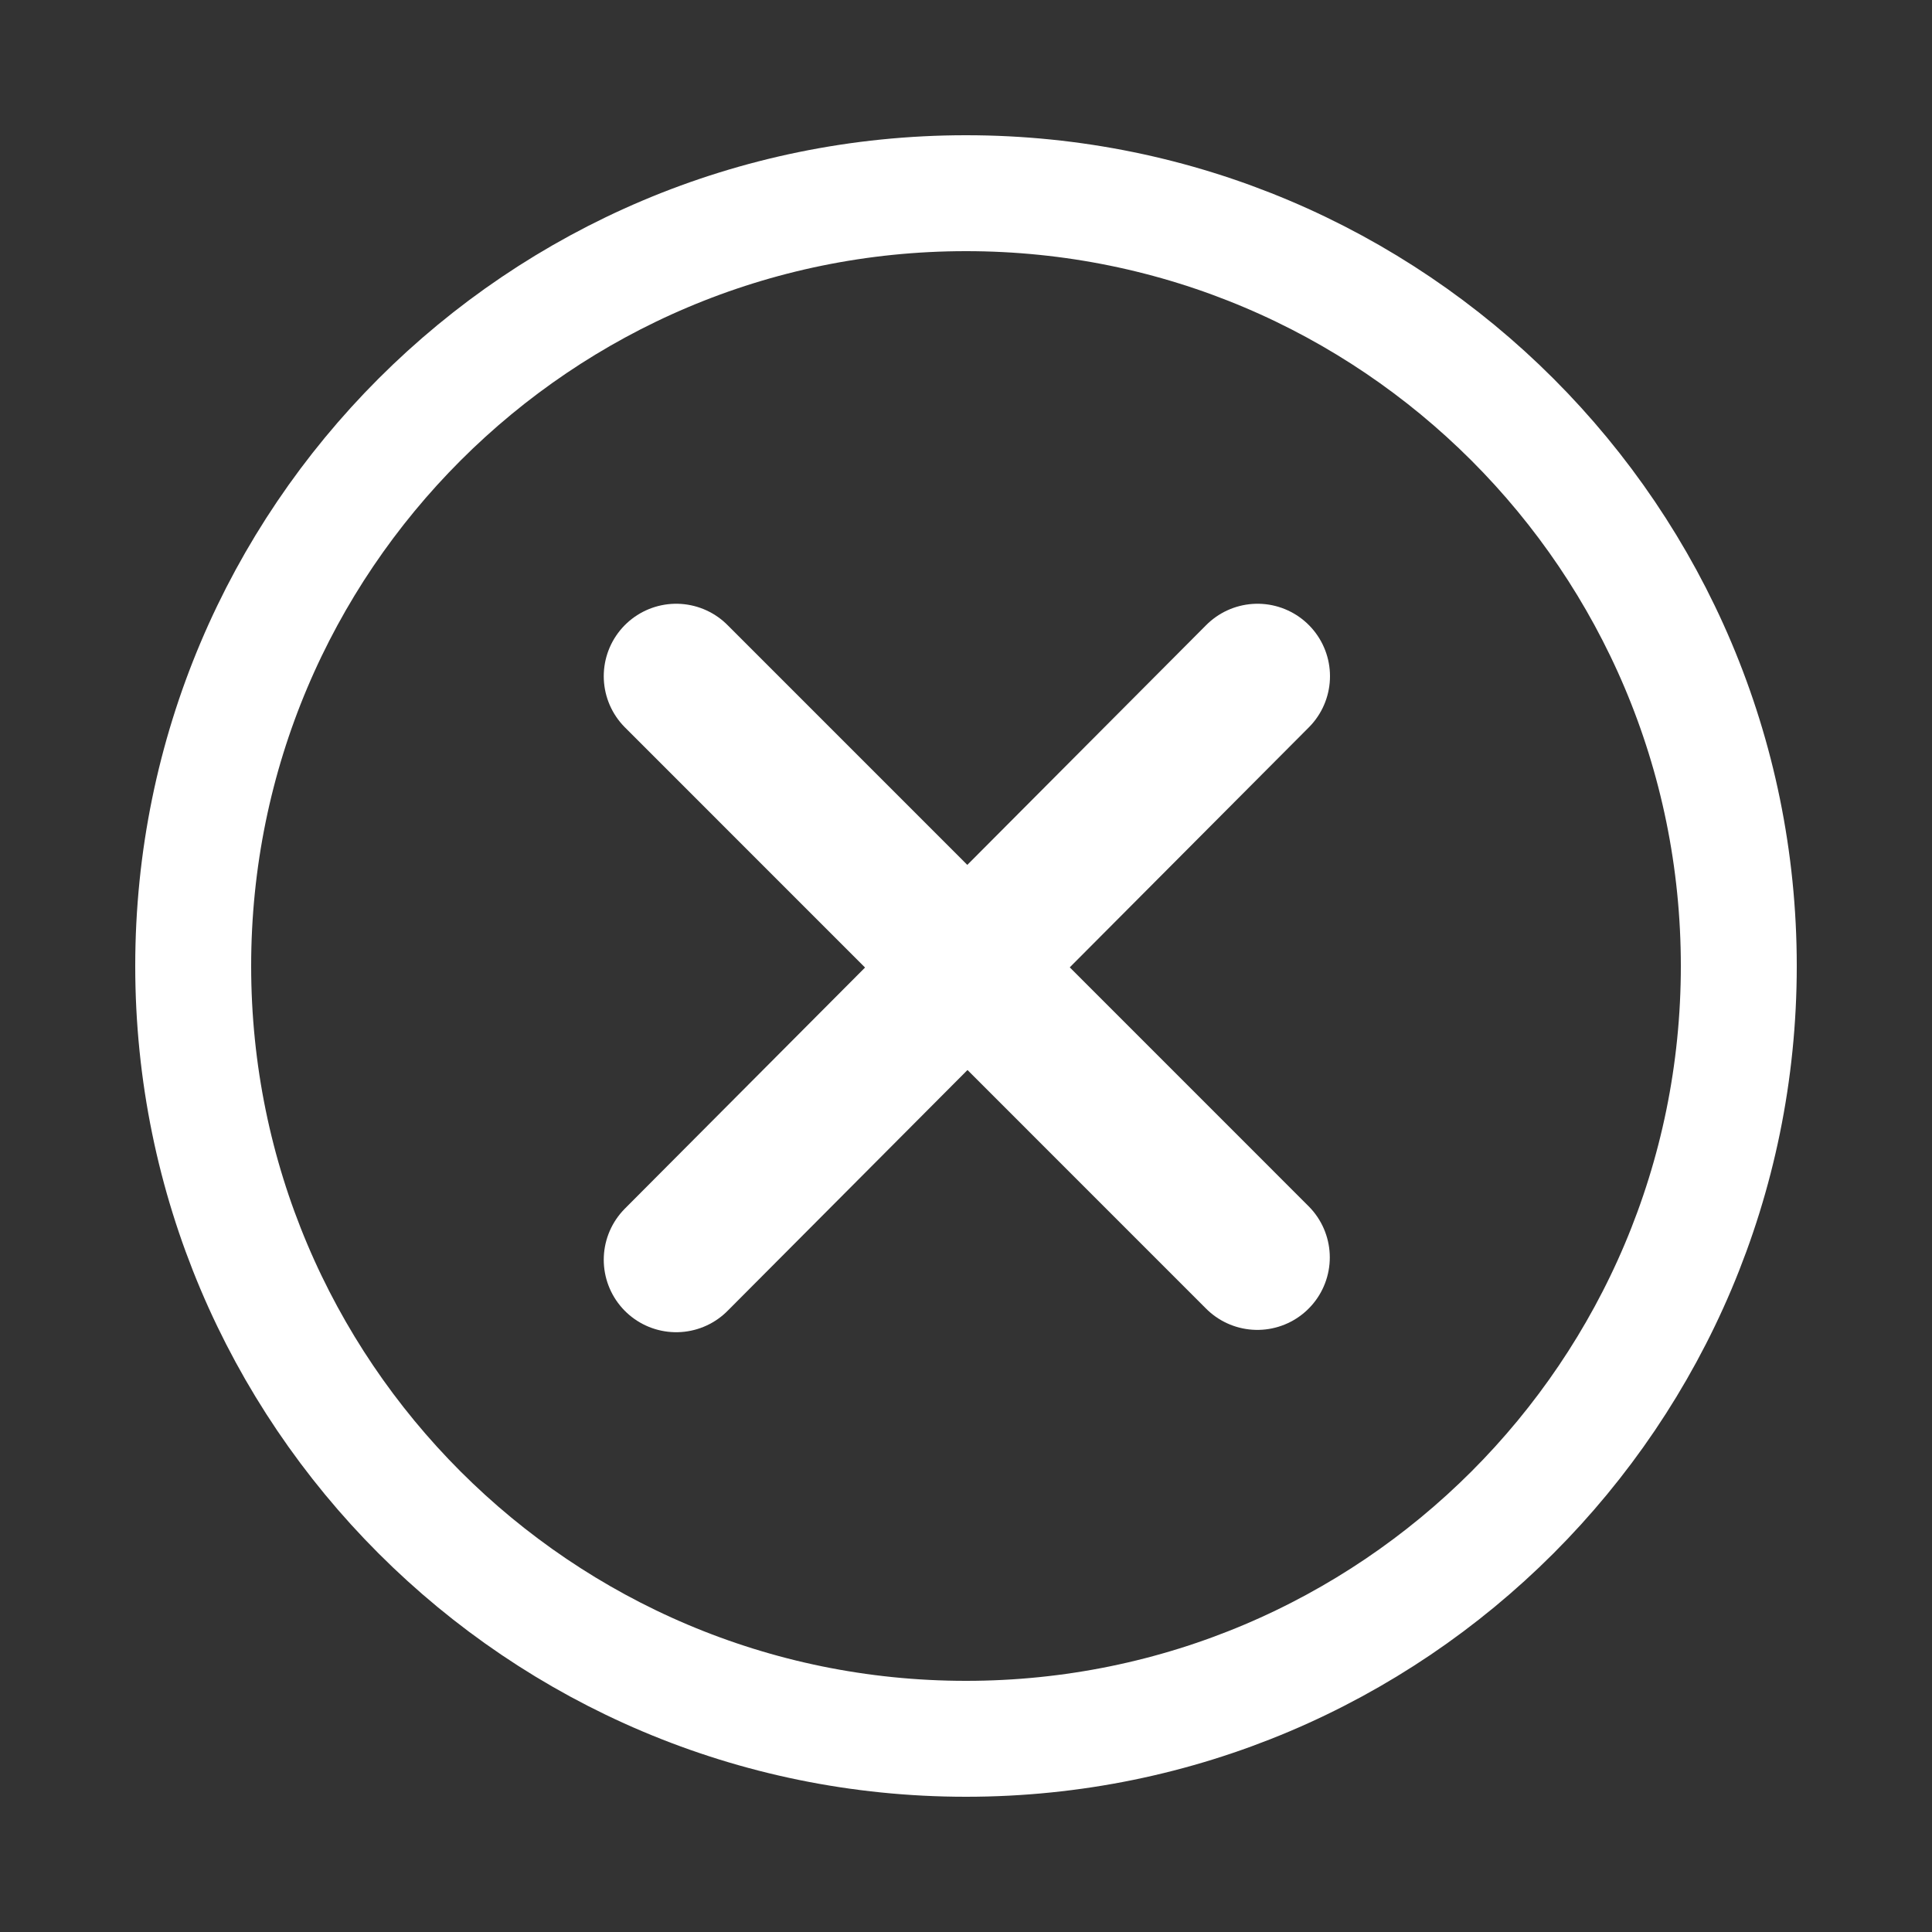 <?xml version="1.0" encoding="UTF-8"?>
<svg class="ui__icon-svg" width="20px" height="20px" viewBox="0 0 20 20" version="1.1" xmlns="http://www.w3.org/2000/svg" xmlns:xlink="http://www.w3.org/1999/xlink">
  <rect x="0" y="0" width="20" height="20" fill="#333333" stroke="none"/>
  <g id="icon__cross-in-circle" stroke="#FFFFFF" stroke-width="1" fill="none" fill-rule="evenodd">
    <path d="M18,10 C18,14.418 14.418,18 10,18 C5.582,18 2,14.418 2,10 C2,5.582 5.582,2 10,2 C14.418,2 18,5.582 18,10" id="Path" stroke-width="1.2"></path>
    <g id="Group" transform="translate(7, 7)" stroke-width="1.5" stroke-linecap="round" stroke-linejoin="round">
        <path d="M0,0 L6.016,6.017" id="Line"></path>
        <path d="M6.018,0 L0,6.041" id="Line"></path>
    </g>
  </g>
</svg>